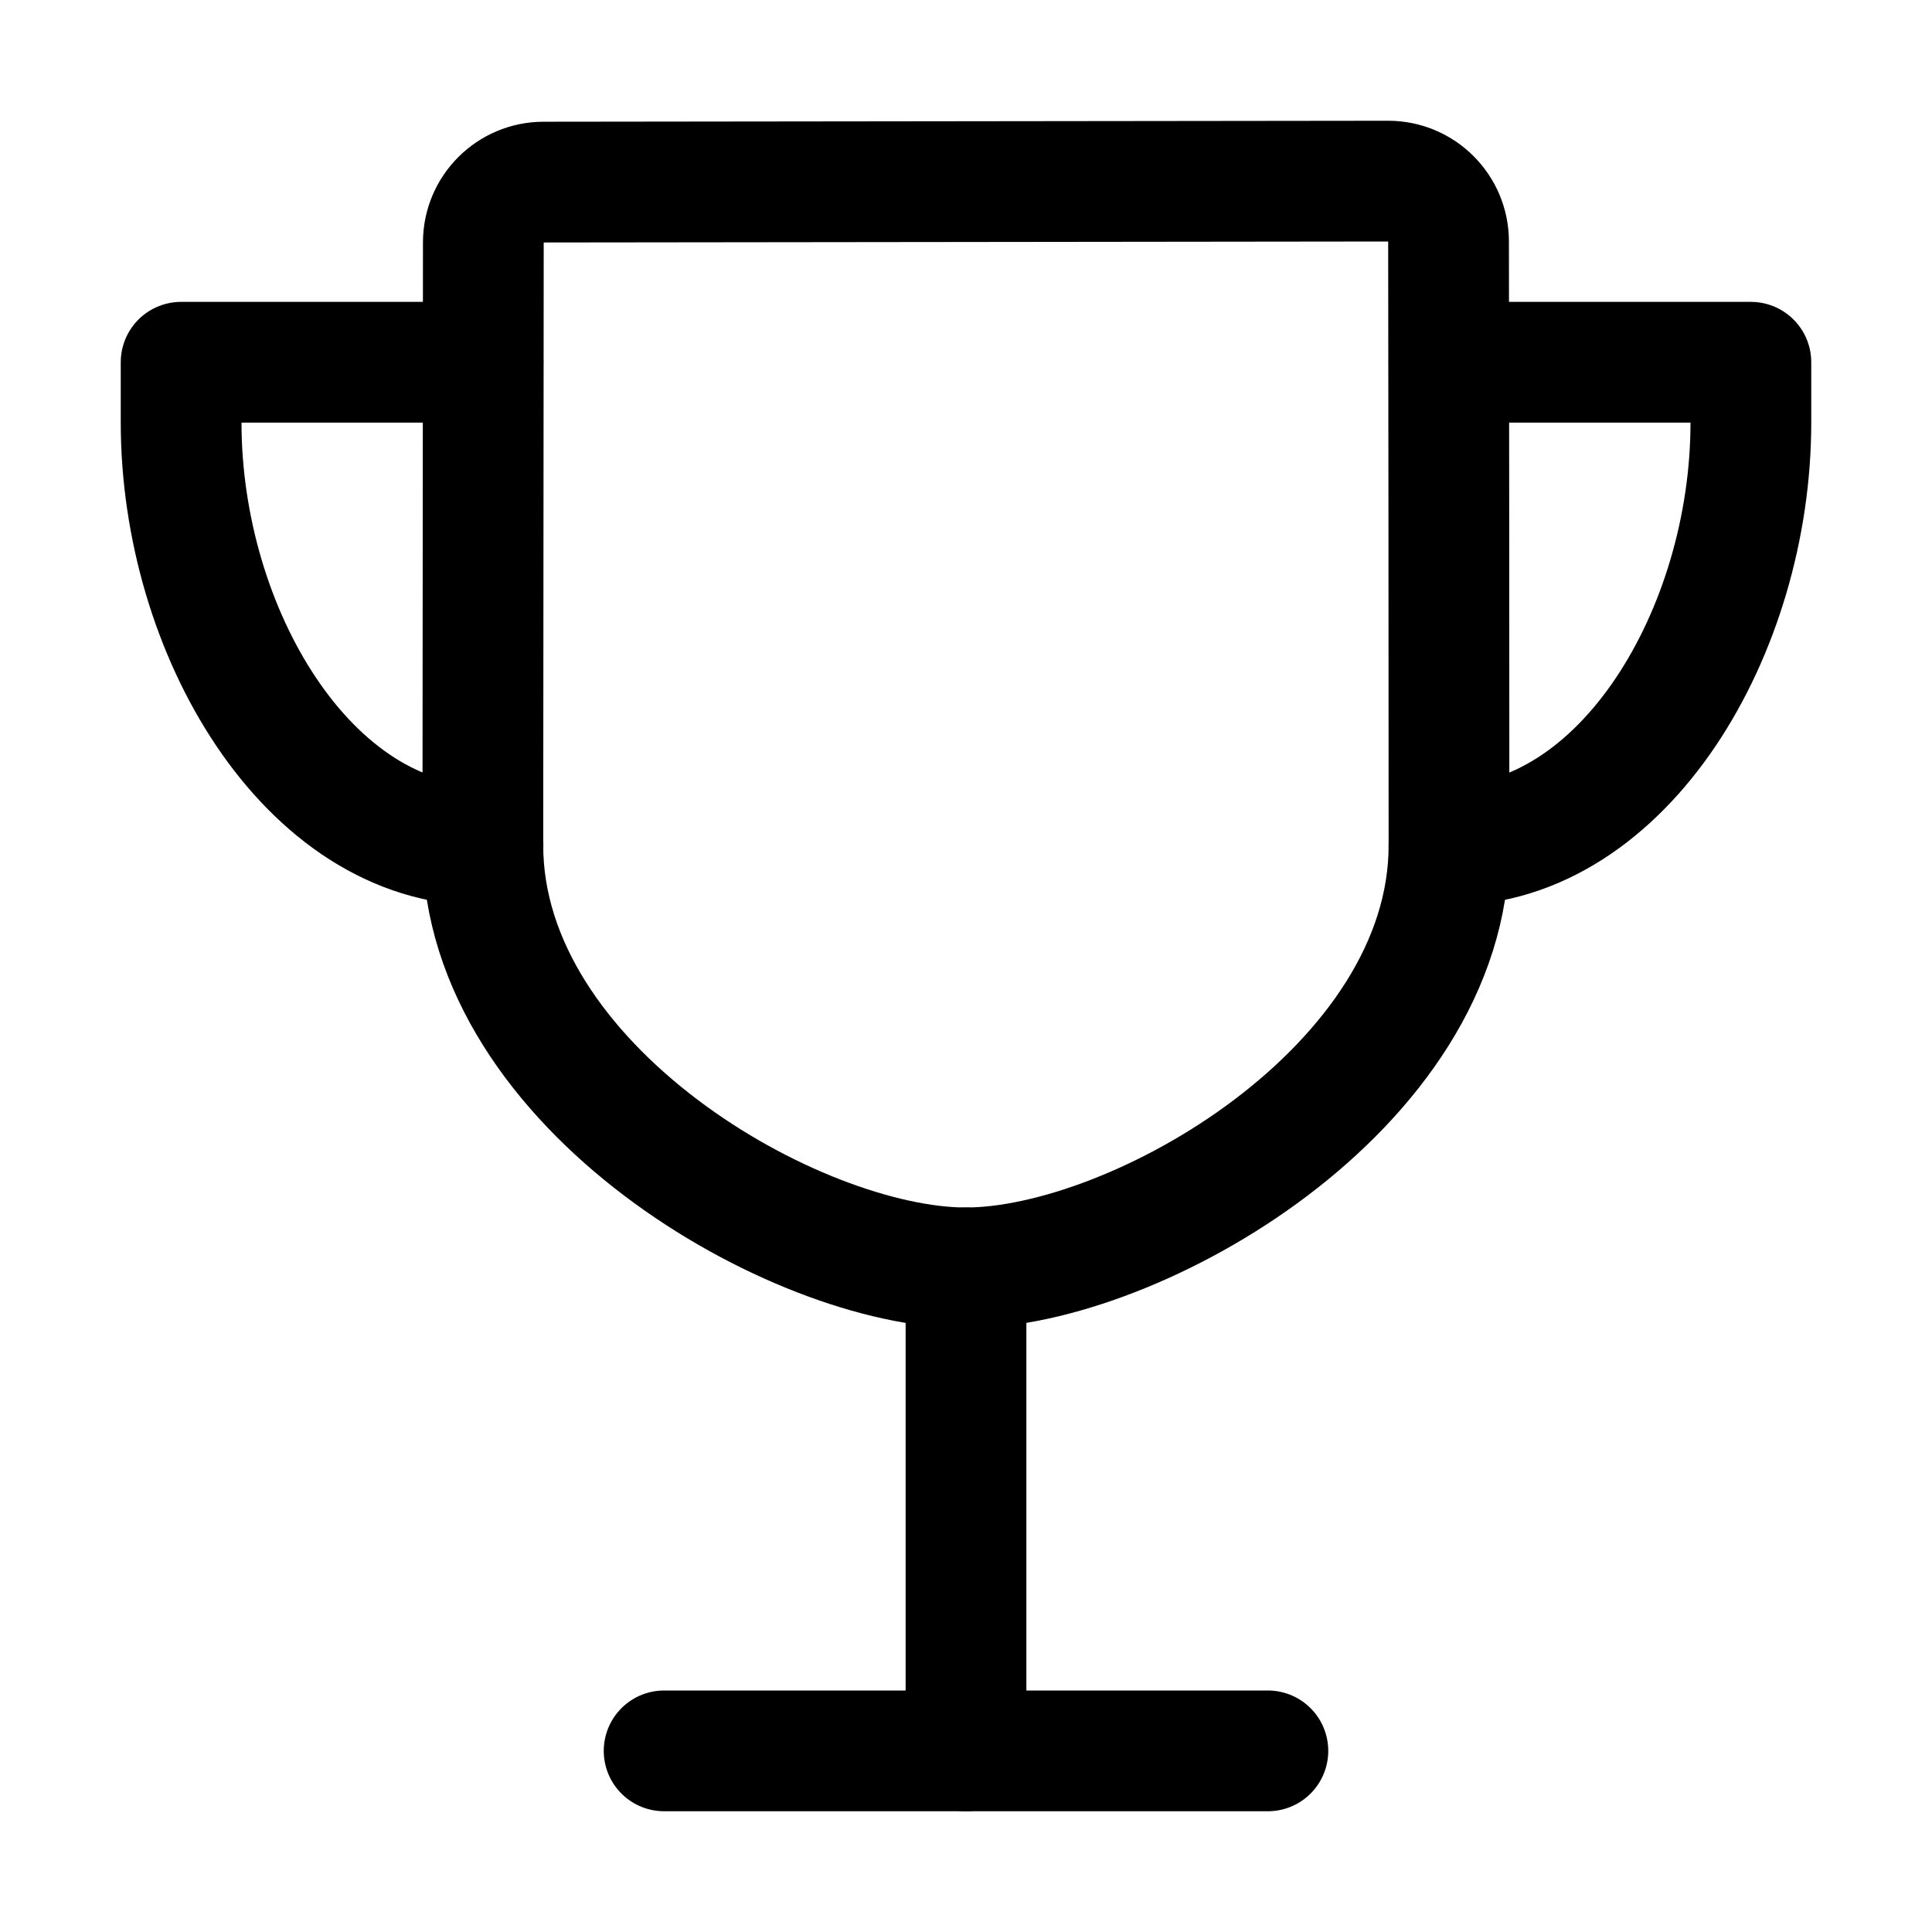 <svg viewBox="0 0 512 512" xmlns="http://www.w3.org/2000/svg"><g stroke-linecap="round" stroke-width="32" stroke="#000" fill="none" stroke-linejoin="round"><path d="M176 464l160 0"/><path d="M256 464l0-128"/><path d="M384 224c0-50.64-.08-134.63-.12-160v0c0-8.84-7.17-16-16-16l-223.79.26v0c-8.82-.01-15.98 7.13-16 15.95 0 30.58-.13 129.17-.13 159.79 0 64.28 83 112 128 112s128.04-47.72 128.04-112Z"/><path d="M128 96H48v16c0 55.22 33.55 112 80 112"/><path d="M384 96h80v16c0 55.22-33.55 112-80 112"/></g></svg>